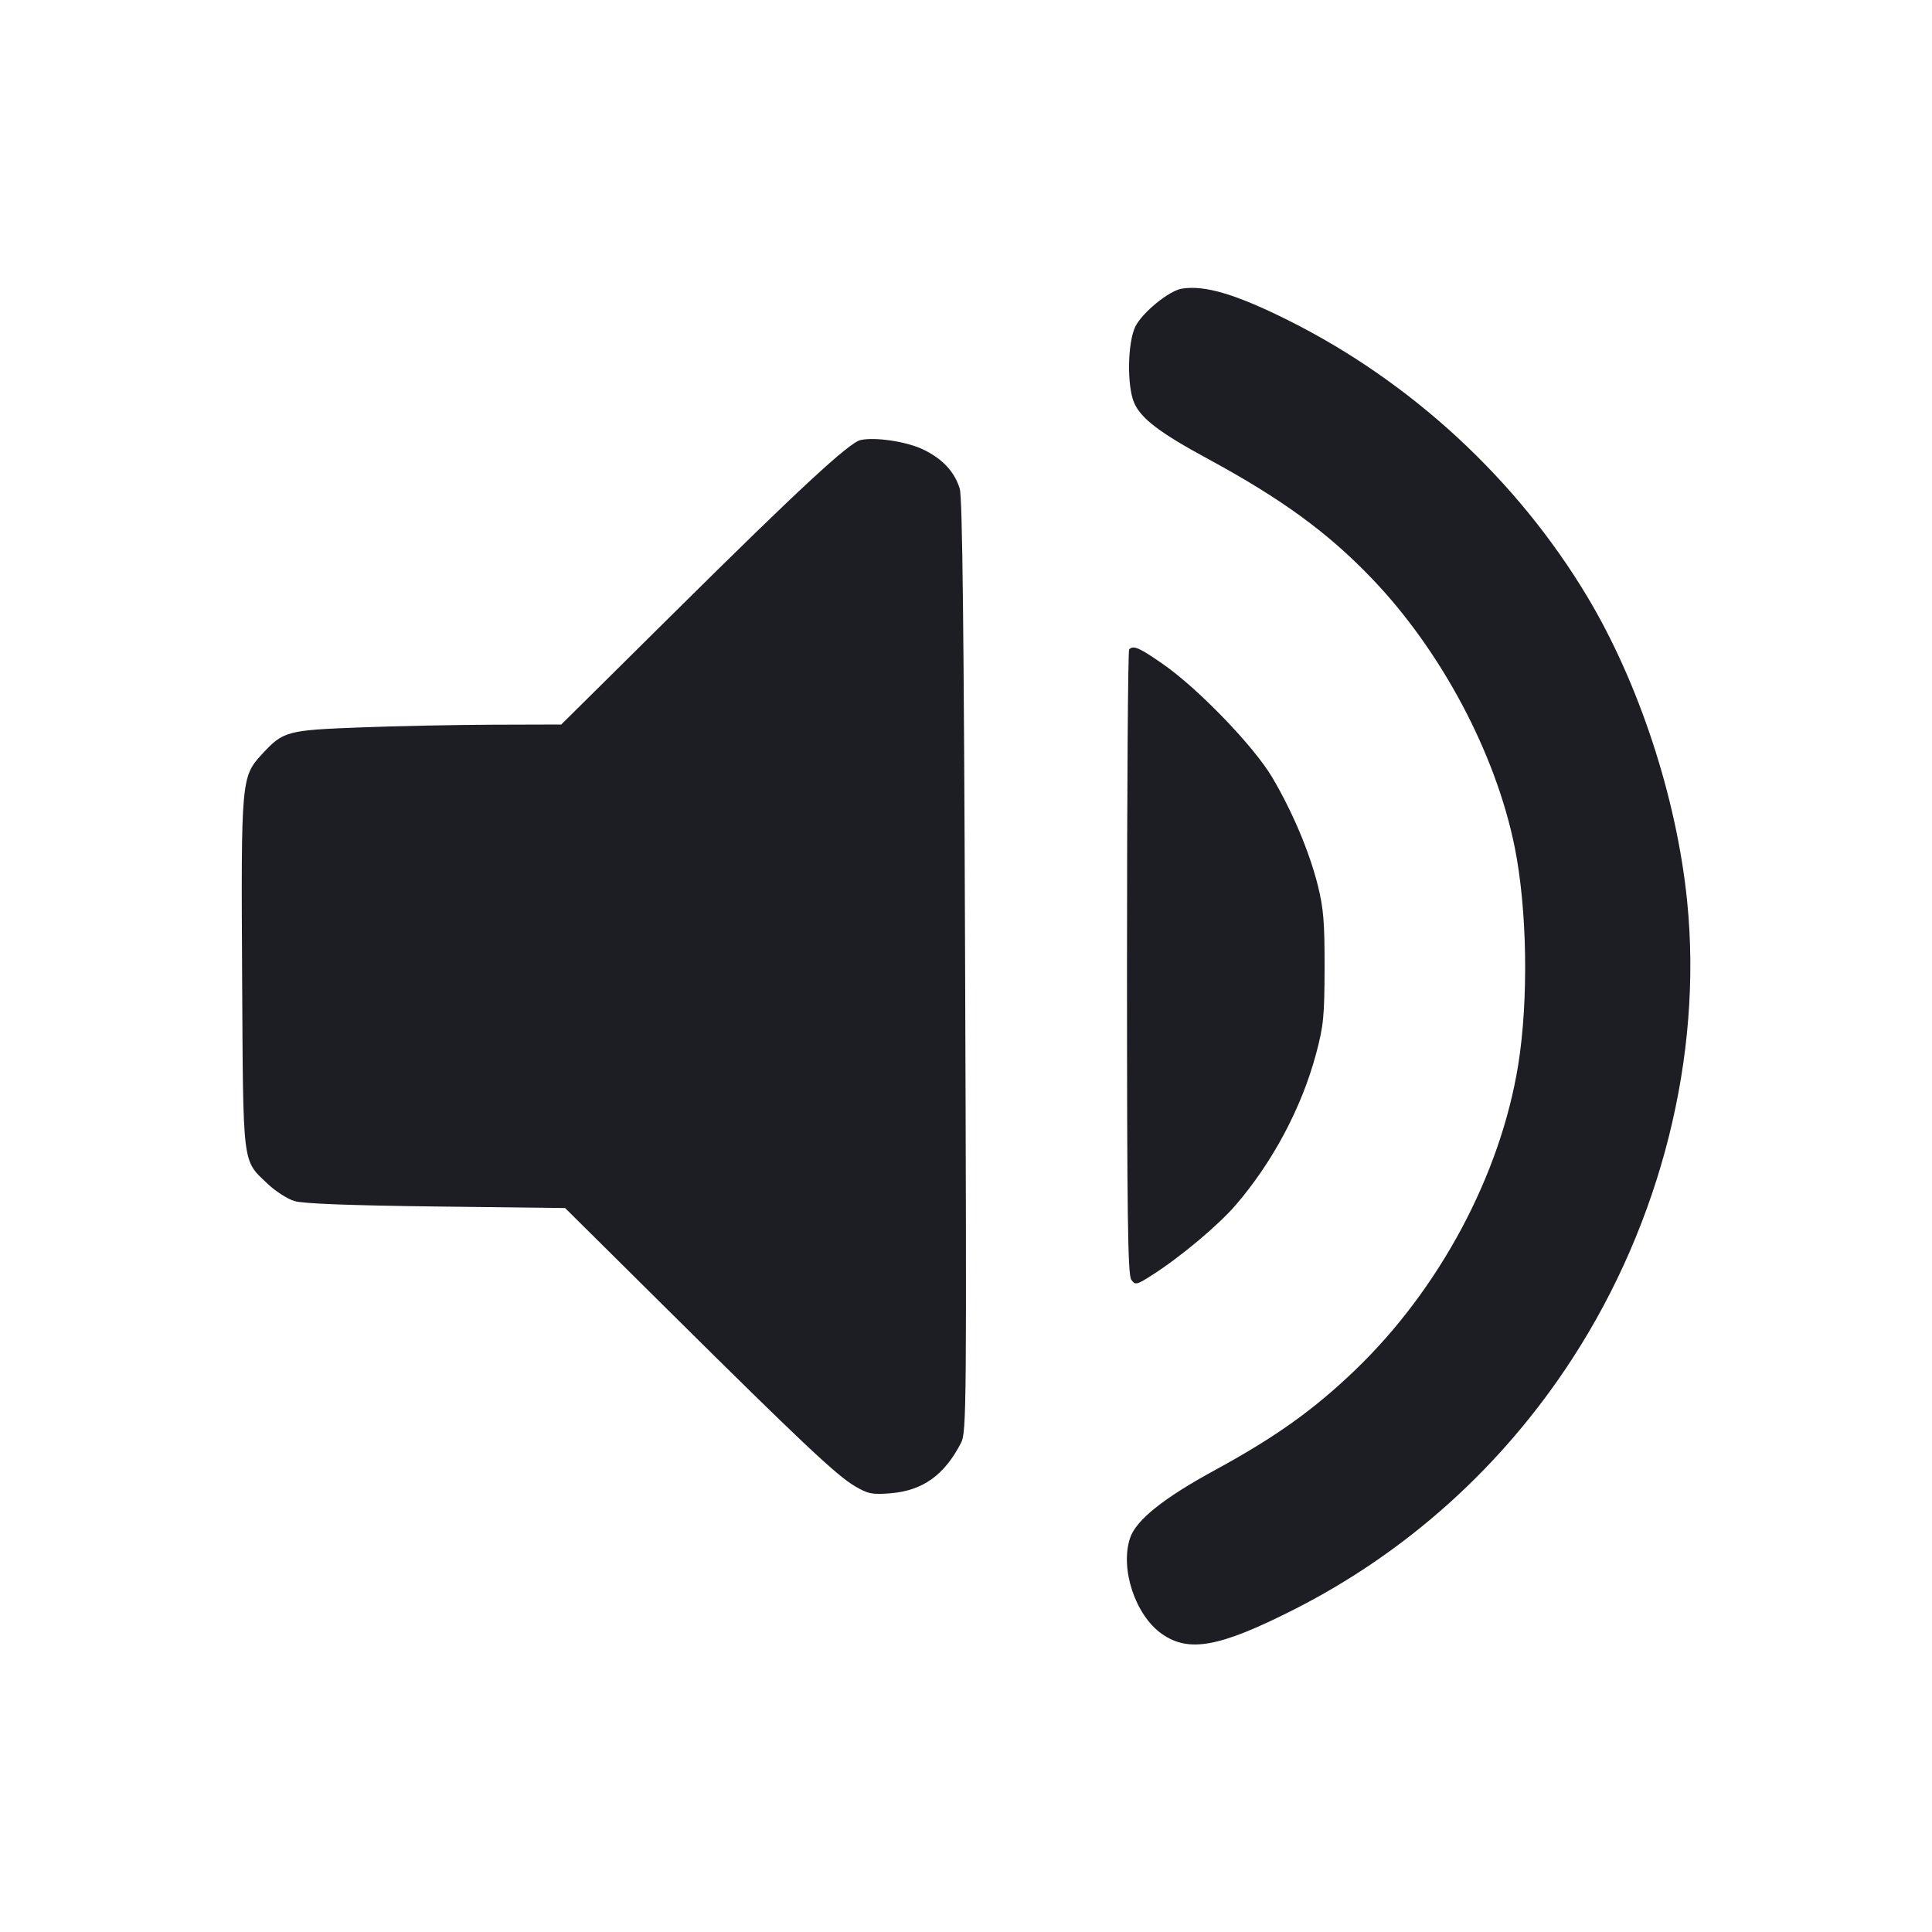 <svg viewBox="0 0 2400 2400" fill="none" xmlns="http://www.w3.org/2000/svg"><path d="M1467.822 358.641 C 1451.959 361.340,1418.806 388.459,1410.405 405.610 C 1400.662 425.496,1399.792 479.237,1408.870 500.338 C 1417.231 519.772,1440.661 537.618,1500.000 569.751 C 1592.060 619.603,1650.000 661.897,1704.777 719.231 C 1790.651 809.115,1858.025 935.955,1881.533 1052.000 C 1897.155 1129.116,1898.993 1242.361,1885.932 1323.112 C 1863.828 1459.782,1788.033 1601.518,1683.283 1702.067 C 1631.827 1751.459,1584.467 1785.240,1509.125 1826.292 C 1445.021 1861.221,1411.135 1888.381,1403.753 1910.747 C 1391.217 1948.732,1410.206 2006.211,1442.964 2029.440 C 1476.495 2053.218,1514.376 2046.414,1606.000 2000.157 C 1747.161 1928.891,1866.198 1821.821,1953.048 1688.000 C 2063.360 1518.029,2115.201 1311.581,2095.823 1119.424 C 2082.874 991.023,2035.848 847.850,1971.356 740.481 C 1884.222 595.416,1753.096 474.301,1600.624 398.050 C 1535.491 365.477,1496.191 353.815,1467.822 358.641 M1069.080 546.614 C 1054.977 549.652,992.890 607.105,839.620 758.947 L 697.240 900.000 613.620 900.245 C 567.629 900.379,493.100 901.892,448.000 903.606 C 355.900 907.107,351.894 908.202,325.182 937.180 C 299.775 964.744,299.376 969.248,300.775 1212.718 C 302.151 1452.244,300.674 1440.256,332.543 1470.648 C 342.144 1479.804,357.200 1489.442,366.000 1492.066 C 376.692 1495.254,435.078 1497.475,542.000 1498.760 L 702.000 1500.684 830.000 1627.582 C 995.312 1791.472,1039.245 1832.876,1061.947 1846.180 C 1078.404 1855.825,1083.397 1856.823,1106.092 1855.001 C 1146.213 1851.780,1173.147 1832.529,1193.902 1792.241 C 1200.619 1779.202,1200.882 1748.188,1198.907 1200.241 C 1197.407 783.712,1195.547 617.840,1192.258 607.124 C 1185.762 585.958,1170.839 569.953,1146.816 558.385 C 1126.351 548.530,1087.496 542.646,1069.080 546.614 M1402.667 806.667 C 1401.200 808.133,1400.000 983.289,1400.000 1195.902 C 1400.000 1512.092,1400.973 1583.801,1405.343 1589.778 C 1410.410 1596.707,1411.810 1596.365,1432.343 1583.197 C 1467.056 1560.936,1513.652 1521.809,1535.019 1496.979 C 1581.097 1443.435,1617.024 1375.831,1634.860 1309.109 C 1644.151 1274.350,1645.328 1262.436,1645.440 1202.000 C 1645.545 1145.750,1644.100 1128.125,1637.079 1100.000 C 1626.741 1058.589,1606.019 1009.362,1580.843 966.407 C 1558.043 927.506,1488.463 855.302,1444.226 824.639 C 1414.983 804.369,1407.989 801.344,1402.667 806.667 " fill="#1D1E23" stroke="none" fill-rule="evenodd"/></svg>